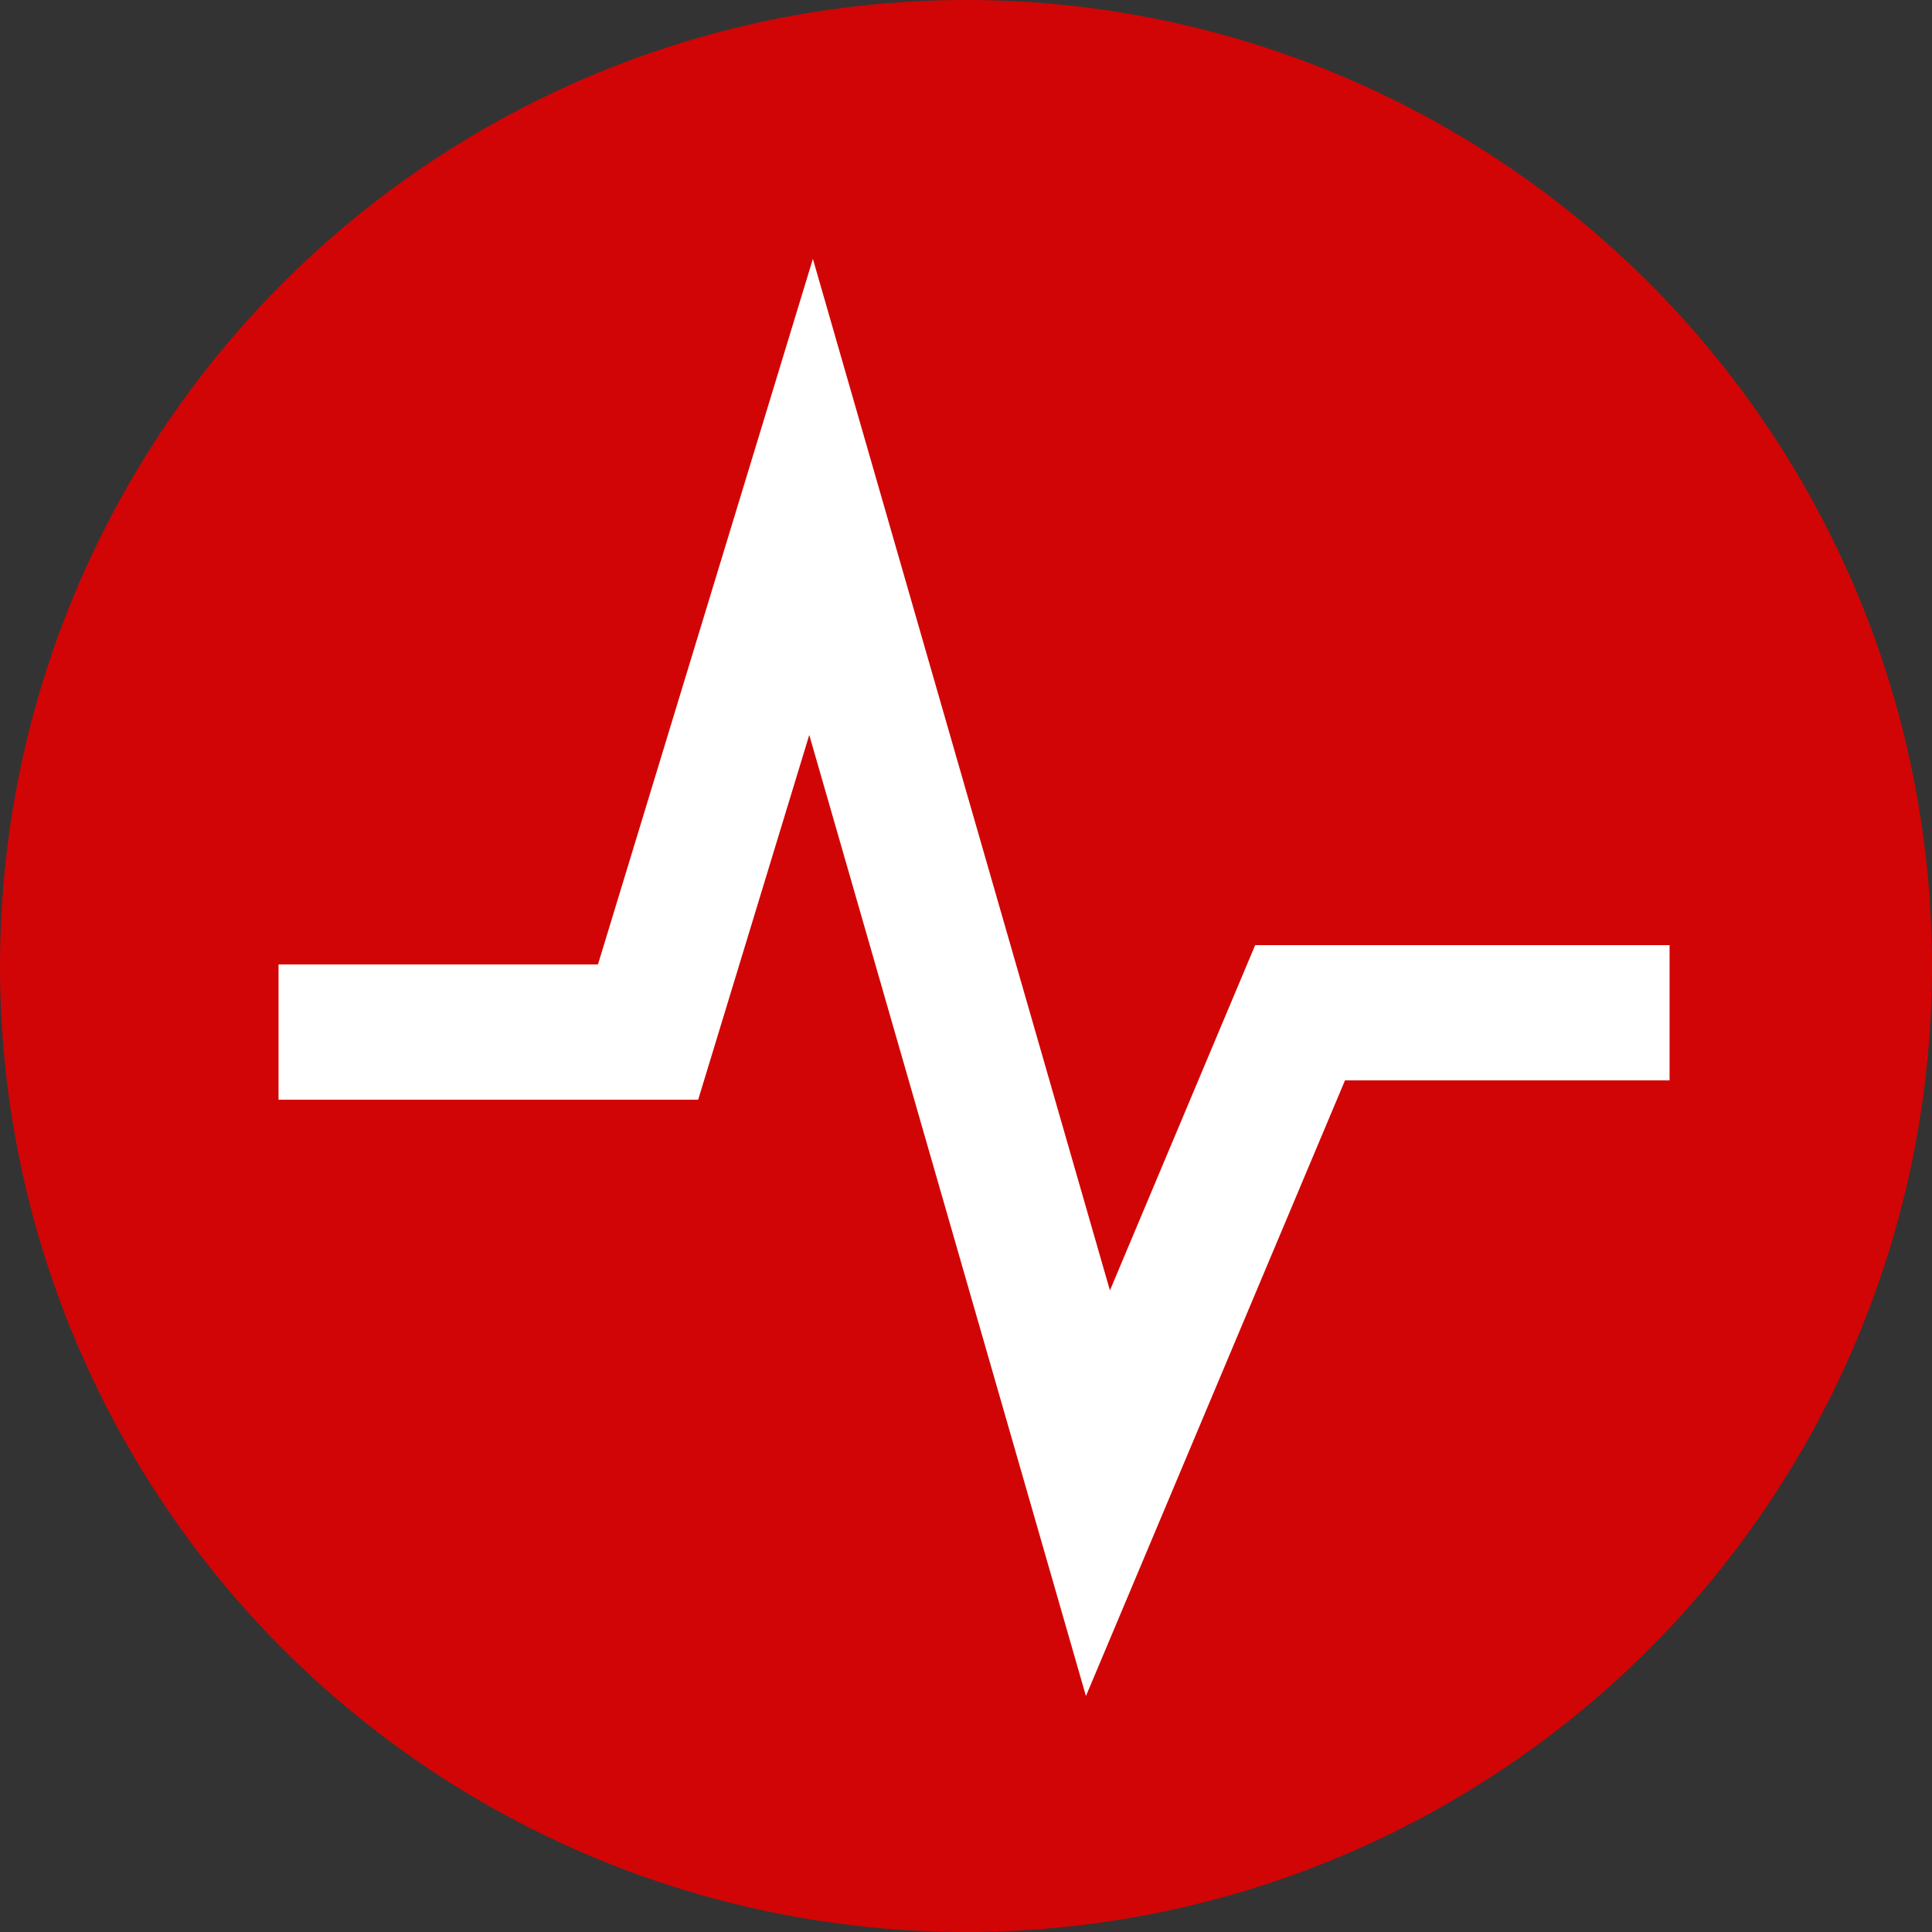 <?xml version="1.0" encoding="iso-8859-1"?>
<!-- Generator: Adobe Illustrator 21.0.2, SVG Export Plug-In . SVG Version: 6.00 Build 0)  -->
<svg version="1.1" id="Layer_1" xmlns="http://www.w3.org/2000/svg" xmlns:xlink="http://www.w3.org/1999/xlink" x="0px" y="0px"
	 viewBox="0 0 24 24" style="enable-background:new 0 0 24 24;" xml:space="preserve">
<rect x="0" y="0" width="24" height="24" fill="#333333" stroke="none"/>
<g>
	<g>
		<circle style="fill:#D10505;" cx="12" cy="12" r="12"/>
	</g>
	<g>
		<polygon style="fill:#FFFFFF;" points="13.49,21.069 10.053,9.13 8.673,13.661 3.46,13.661 3.46,11.981 7.428,11.981 
			10.098,3.216 13.788,16.03 15.592,11.741 20.74,11.741 20.74,13.421 16.708,13.421 		"/>
	</g>
</g>
</svg>
